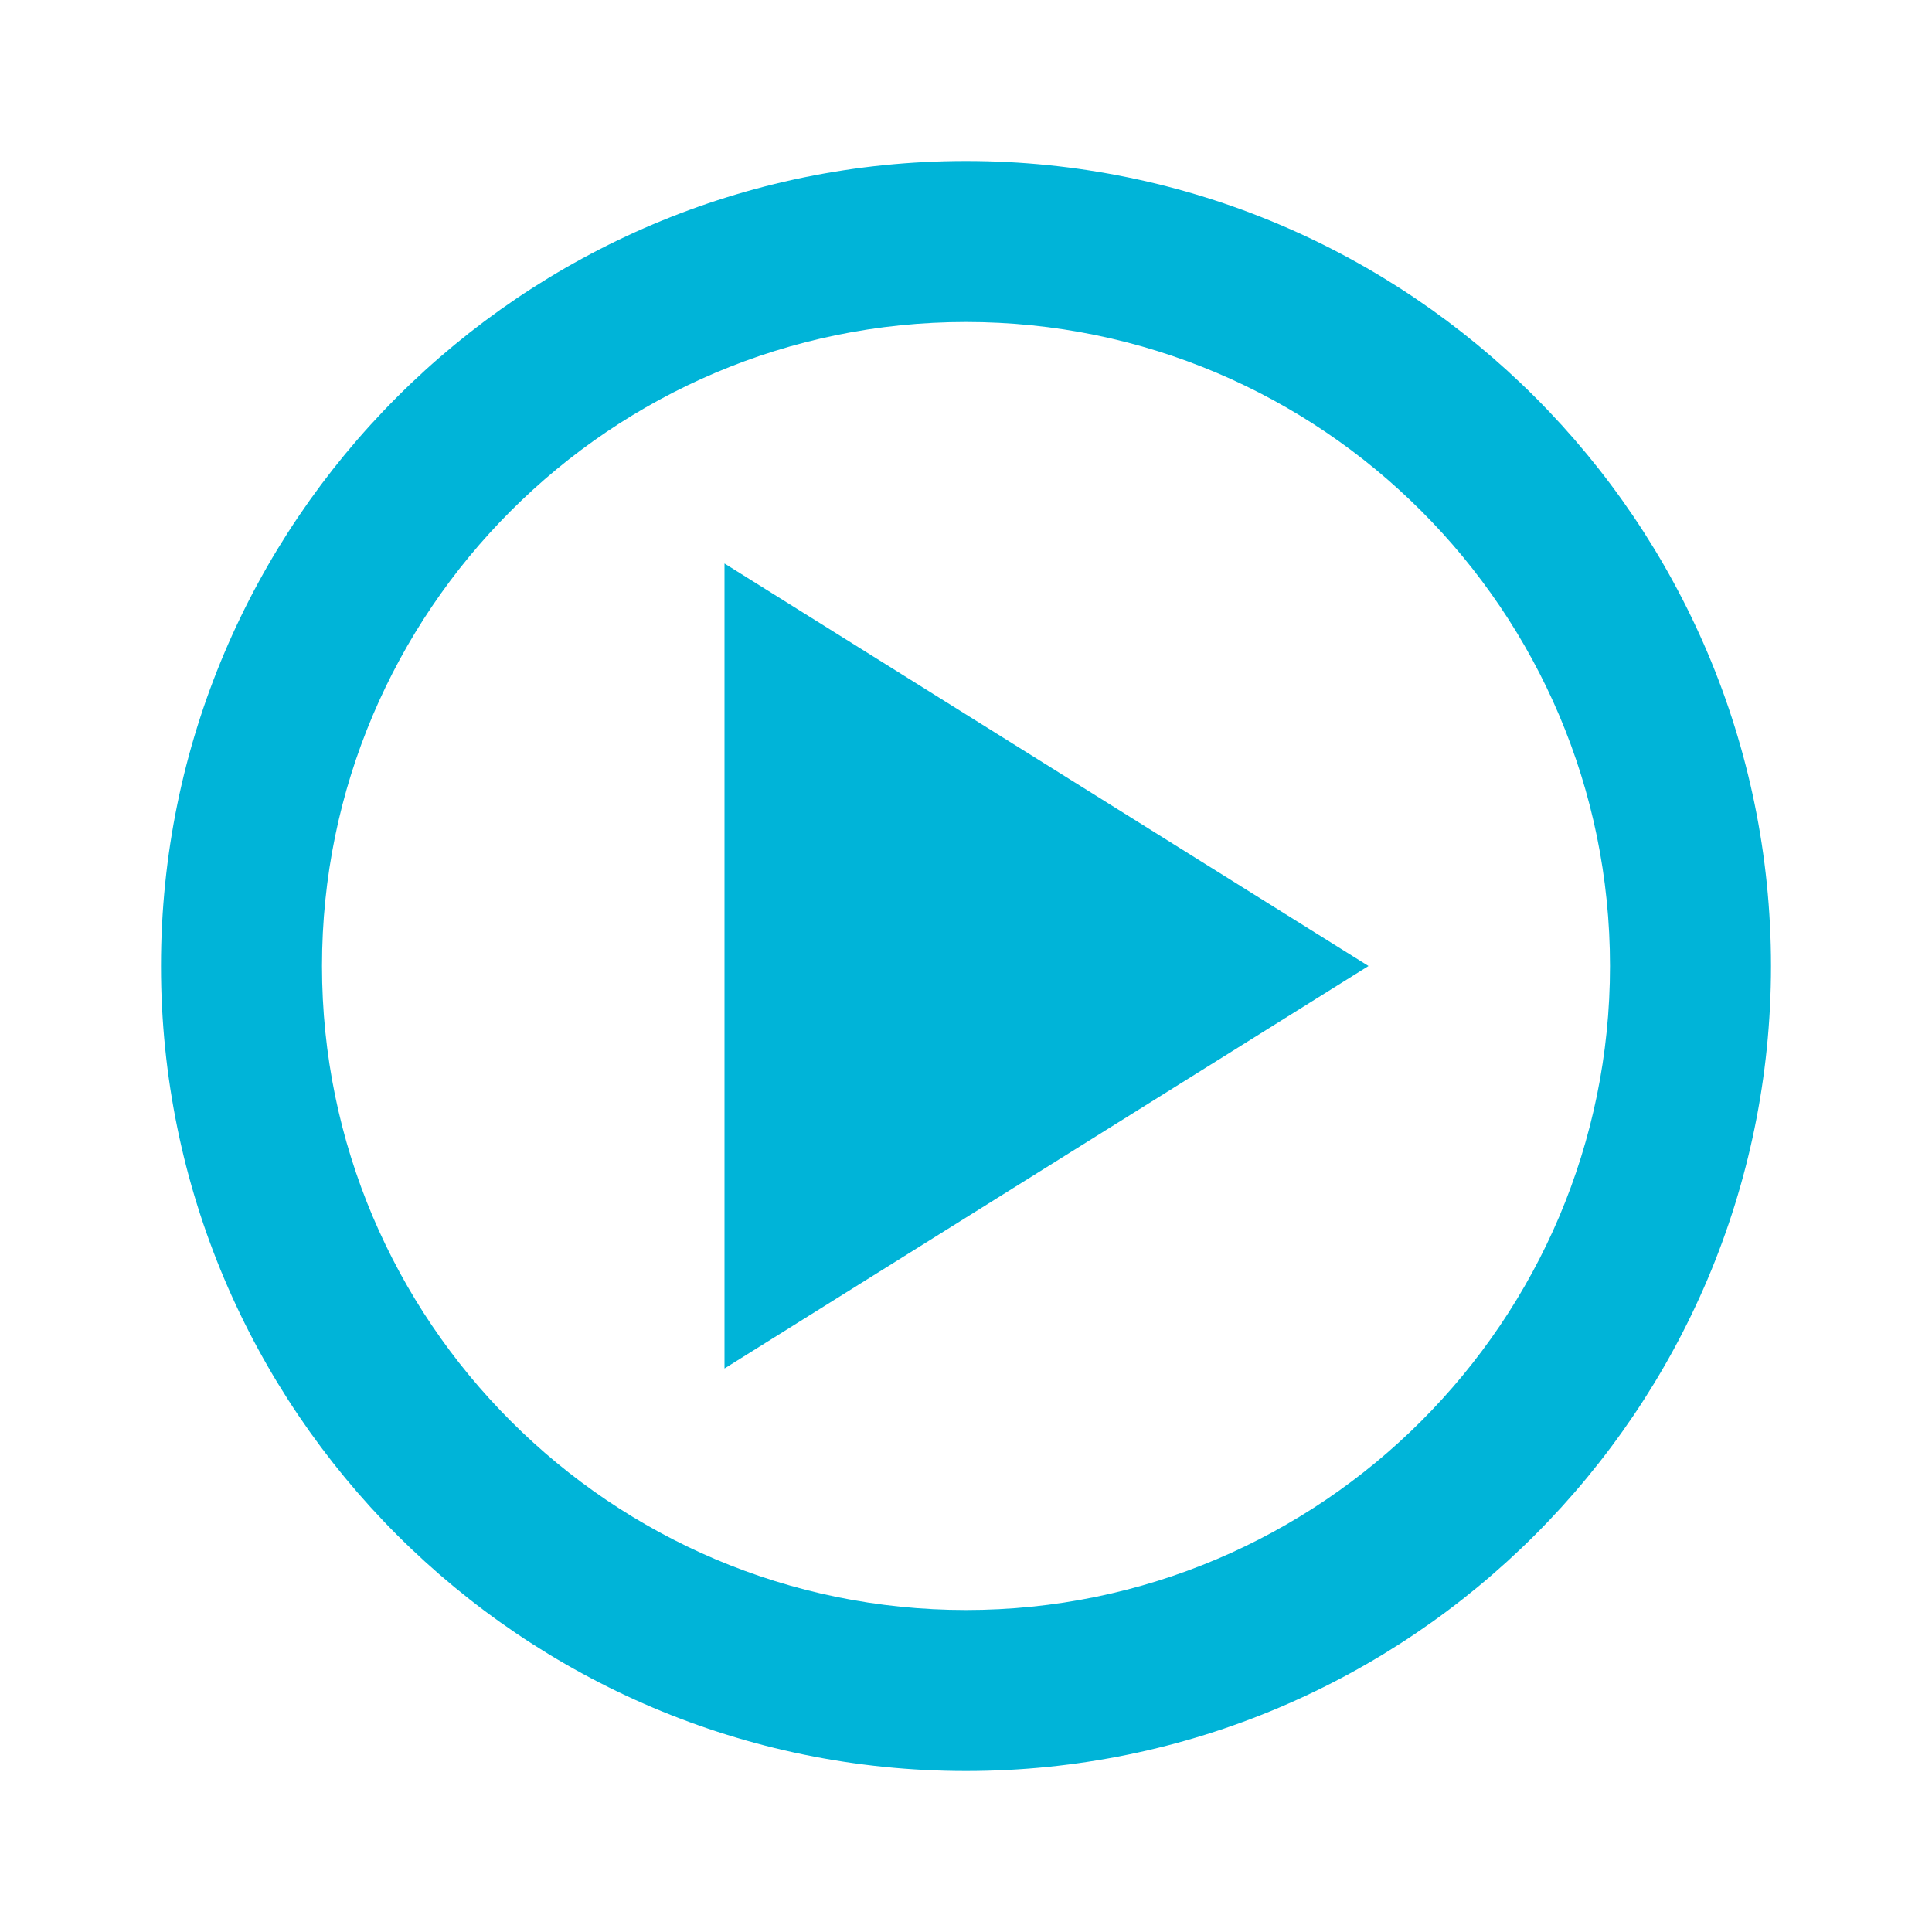 <svg xmlns="http://www.w3.org/2000/svg" width="24" height="24" viewBox="0 0 24 24" fill="#00b4d8"><path d="M12 2C6.486 2 2 6.486 2 12s4.486 10 10 10 10-4.486 10-10S17.514 2 12 2zm0 18c-4.411 0-8-3.589-8-8s3.589-8 8-8 8 3.589 8 8-3.589 8-8 8z"/><path d="m9 17 8-5-8-5z"/></svg>